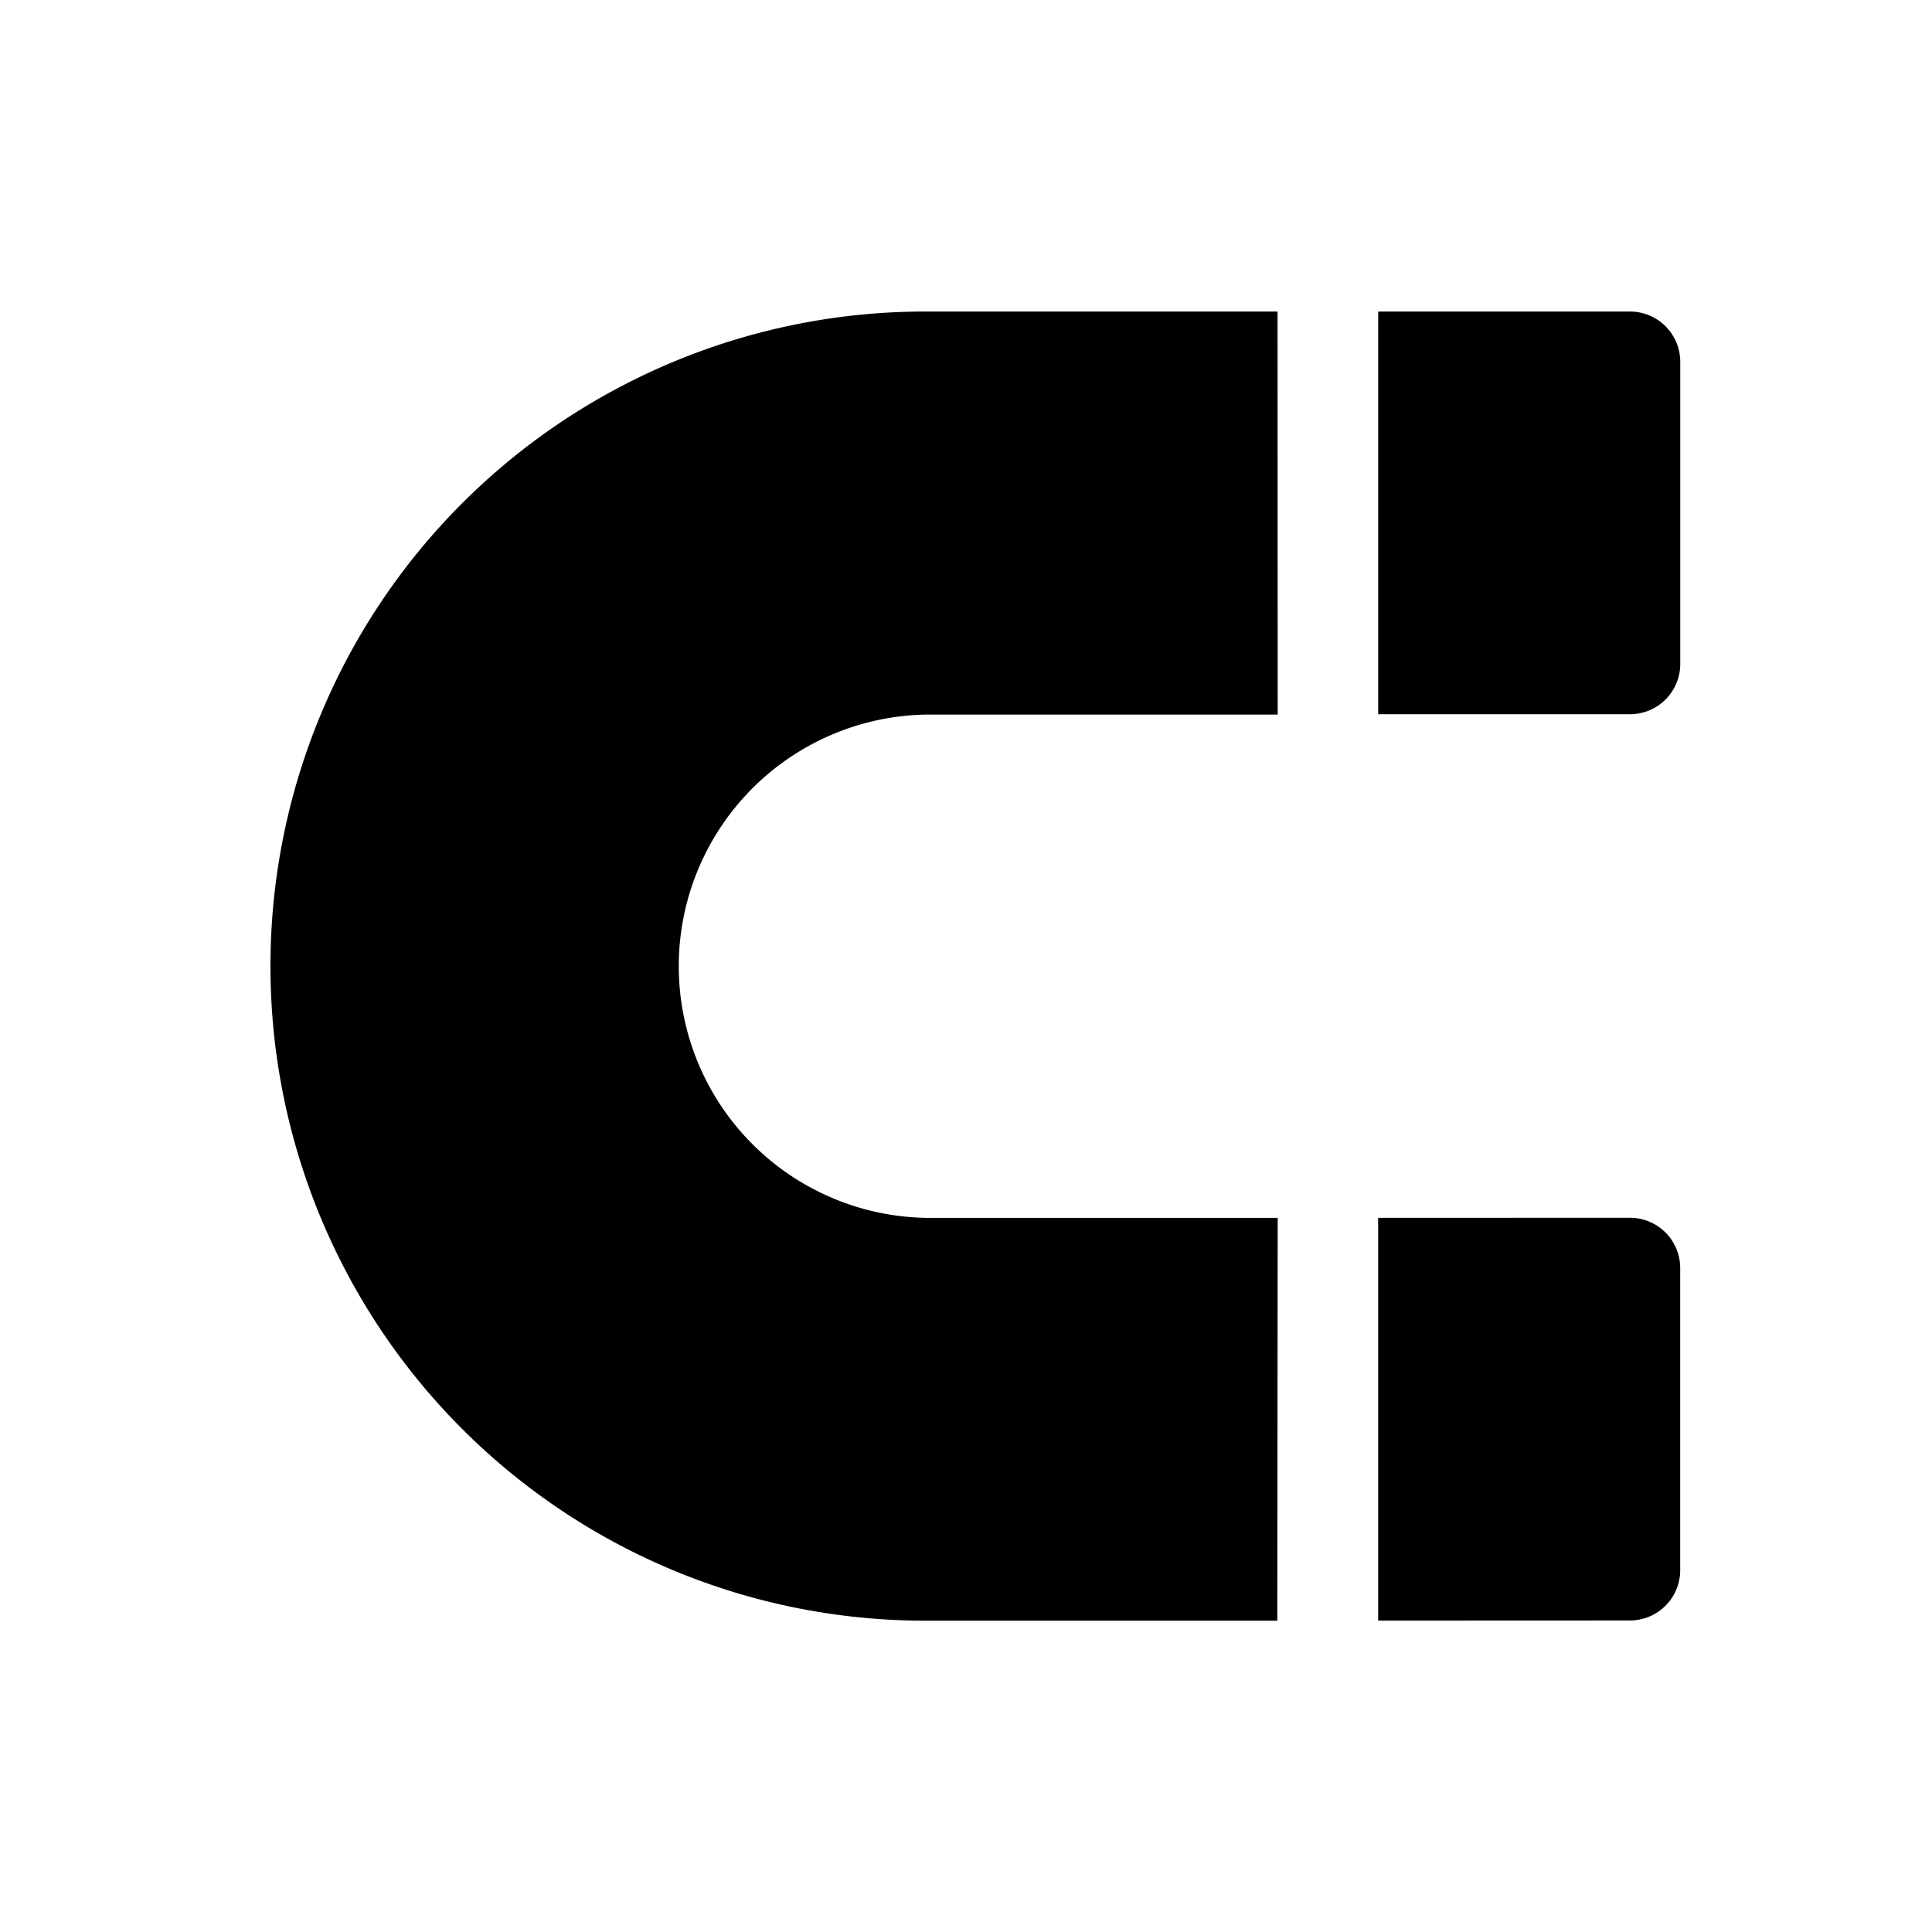 <svg xmlns="http://www.w3.org/2000/svg" viewBox="0 0 27.688 27.688"><g transform="translate(17.963 -4.119) rotate(45)"><path class="a" d="M155.031,26.529,152.48,29.08l4.081,4.081,2.551-2.551a.721.721,0,0,0,0-1.02l-3.061-3.061A.721.721,0,0,0,155.031,26.529Z" transform="translate(-145.146 -24.275)"/><path class="a" d="M350.031,221.529a.721.721,0,0,0,0-1.02l-3.061-3.061a.721.721,0,0,0-1.02,0L343.4,220l4.081,4.081Z" transform="translate(-326.882 -206.01)"/><path class="a" d="M16.007,121.8l3.571-3.571L15.5,114.143l-3.571,3.571a3.607,3.607,0,0,1-5.1-5.1l3.571-3.571L6.314,104.96l-3.571,3.571A9.379,9.379,0,0,0,16.007,121.8Z" transform="translate(0 -99.135)"/></g></svg>